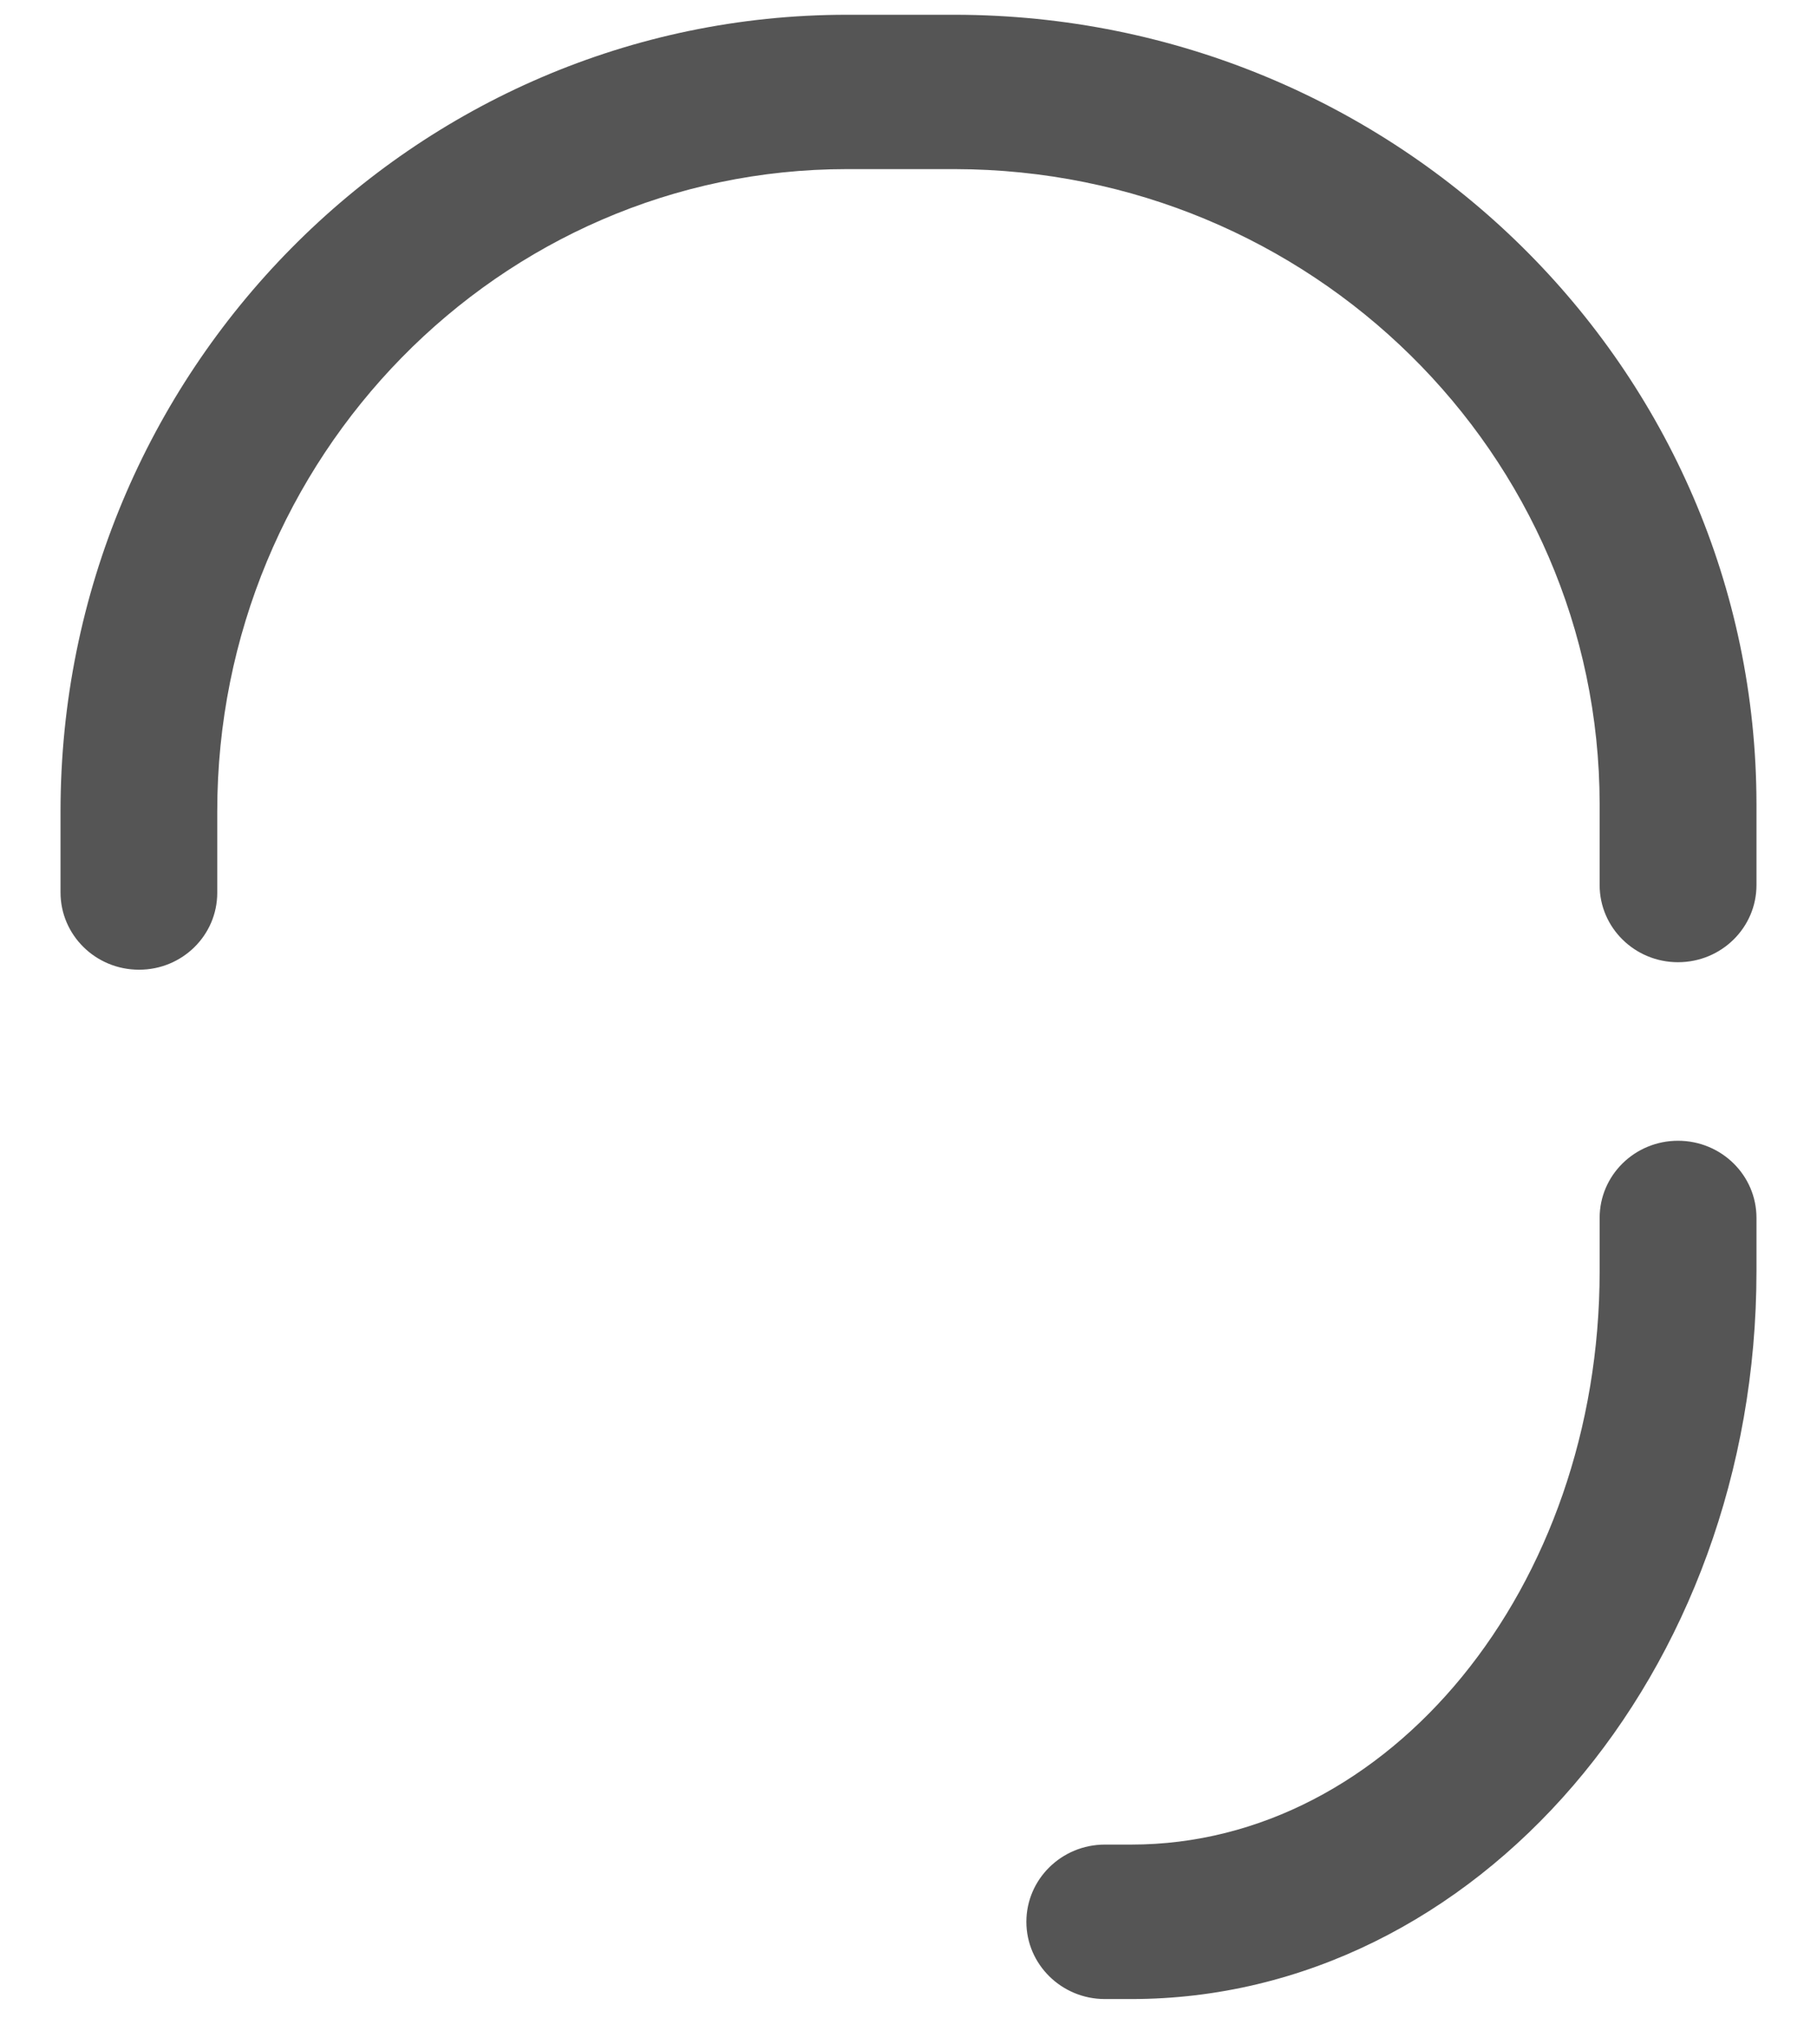 ﻿<?xml version="1.0" encoding="utf-8"?>
<svg version="1.1" xmlns:xlink="http://www.w3.org/1999/xlink" width="16px" height="18px" xmlns="http://www.w3.org/2000/svg">
  <defs>
    <pattern id="BGPattern" patternUnits="userSpaceOnUse" alignment="0 0" imageRepeat="None" />
    <mask fill="white" id="Clip1781">
      <path d="M 1.225 8.538  C 1.225 8.538  1.224 8.538  1.224 8.538  C 0.842 8.538  0.533 8.233  0.533 7.858  L 0.533 7.144  C 0.533 3.277  3.64 0.13  7.459 0.13  L 8.409 0.13  C 12.305 0.134  15.463 3.243  15.467 7.079  L 15.467 7.793  C 15.467 8.168  15.158 8.472  14.776 8.472  C 14.395 8.472  14.086 8.168  14.086 7.793  L 14.086 7.079  C 14.082 3.994  11.543 1.494  8.409 1.489  L 7.457 1.489  C 4.4 1.489  1.913 4.026  1.913 7.144  L 1.913 7.858  C 1.913 7.859  1.913 7.86  1.913 7.861  C 1.913 8.235  1.605 8.538  1.225 8.538  Z M 15.467 11.192  C 15.467 14.727  12.998 17.601  9.962 17.601  L 9.729 17.601  C 9.348 17.601  9.038 17.296  9.038 16.921  C 9.038 16.546  9.348 16.241  9.729 16.241  L 9.962 16.241  C 12.235 16.241  14.086 13.976  14.086 11.192  L 14.086 10.723  C 14.086 10.348  14.395 10.044  14.776 10.044  C 15.158 10.044  15.467 10.348  15.467 10.723  L 15.467 11.192  Z " fill-rule="evenodd" />
    </mask>
  </defs>
  <g transform="matrix(1 0 0 1 -287 -368 )">
    <path d="M 1.225 8.538  C 1.225 8.538  1.224 8.538  1.224 8.538  C 0.842 8.538  0.533 8.233  0.533 7.858  L 0.533 7.144  C 0.533 3.277  3.64 0.13  7.459 0.13  L 8.409 0.13  C 12.305 0.134  15.463 3.243  15.467 7.079  L 15.467 7.793  C 15.467 8.168  15.158 8.472  14.776 8.472  C 14.395 8.472  14.086 8.168  14.086 7.793  L 14.086 7.079  C 14.082 3.994  11.543 1.494  8.409 1.489  L 7.457 1.489  C 4.4 1.489  1.913 4.026  1.913 7.144  L 1.913 7.858  C 1.913 7.859  1.913 7.86  1.913 7.861  C 1.913 8.235  1.605 8.538  1.225 8.538  Z M 15.467 11.192  C 15.467 14.727  12.998 17.601  9.962 17.601  L 9.729 17.601  C 9.348 17.601  9.038 17.296  9.038 16.921  C 9.038 16.546  9.348 16.241  9.729 16.241  L 9.962 16.241  C 12.235 16.241  14.086 13.976  14.086 11.192  L 14.086 10.723  C 14.086 10.348  14.395 10.044  14.776 10.044  C 15.158 10.044  15.467 10.348  15.467 10.723  L 15.467 11.192  Z " fill-rule="nonzero" fill="rgba(85, 85, 85, 1)" stroke="none" transform="matrix(1 0 0 1 287 368 )" class="fill" />
    <path d="M 1.225 8.538  C 1.225 8.538  1.224 8.538  1.224 8.538  C 0.842 8.538  0.533 8.233  0.533 7.858  L 0.533 7.144  C 0.533 3.277  3.64 0.13  7.459 0.13  L 8.409 0.13  C 12.305 0.134  15.463 3.243  15.467 7.079  L 15.467 7.793  C 15.467 8.168  15.158 8.472  14.776 8.472  C 14.395 8.472  14.086 8.168  14.086 7.793  L 14.086 7.079  C 14.082 3.994  11.543 1.494  8.409 1.489  L 7.457 1.489  C 4.4 1.489  1.913 4.026  1.913 7.144  L 1.913 7.858  C 1.913 7.859  1.913 7.86  1.913 7.861  C 1.913 8.235  1.605 8.538  1.225 8.538  Z " stroke-width="0" stroke-dasharray="0" stroke="rgba(255, 255, 255, 0)" fill="none" transform="matrix(1 0 0 1 287 368 )" class="stroke" mask="url(#Clip1781)" />
    <path d="M 15.467 11.192  C 15.467 14.727  12.998 17.601  9.962 17.601  L 9.729 17.601  C 9.348 17.601  9.038 17.296  9.038 16.921  C 9.038 16.546  9.348 16.241  9.729 16.241  L 9.962 16.241  C 12.235 16.241  14.086 13.976  14.086 11.192  L 14.086 10.723  C 14.086 10.348  14.395 10.044  14.776 10.044  C 15.158 10.044  15.467 10.348  15.467 10.723  L 15.467 11.192  Z " stroke-width="0" stroke-dasharray="0" stroke="rgba(255, 255, 255, 0)" fill="none" transform="matrix(1 0 0 1 287 368 )" class="stroke" mask="url(#Clip1781)" />
  </g>
</svg>
